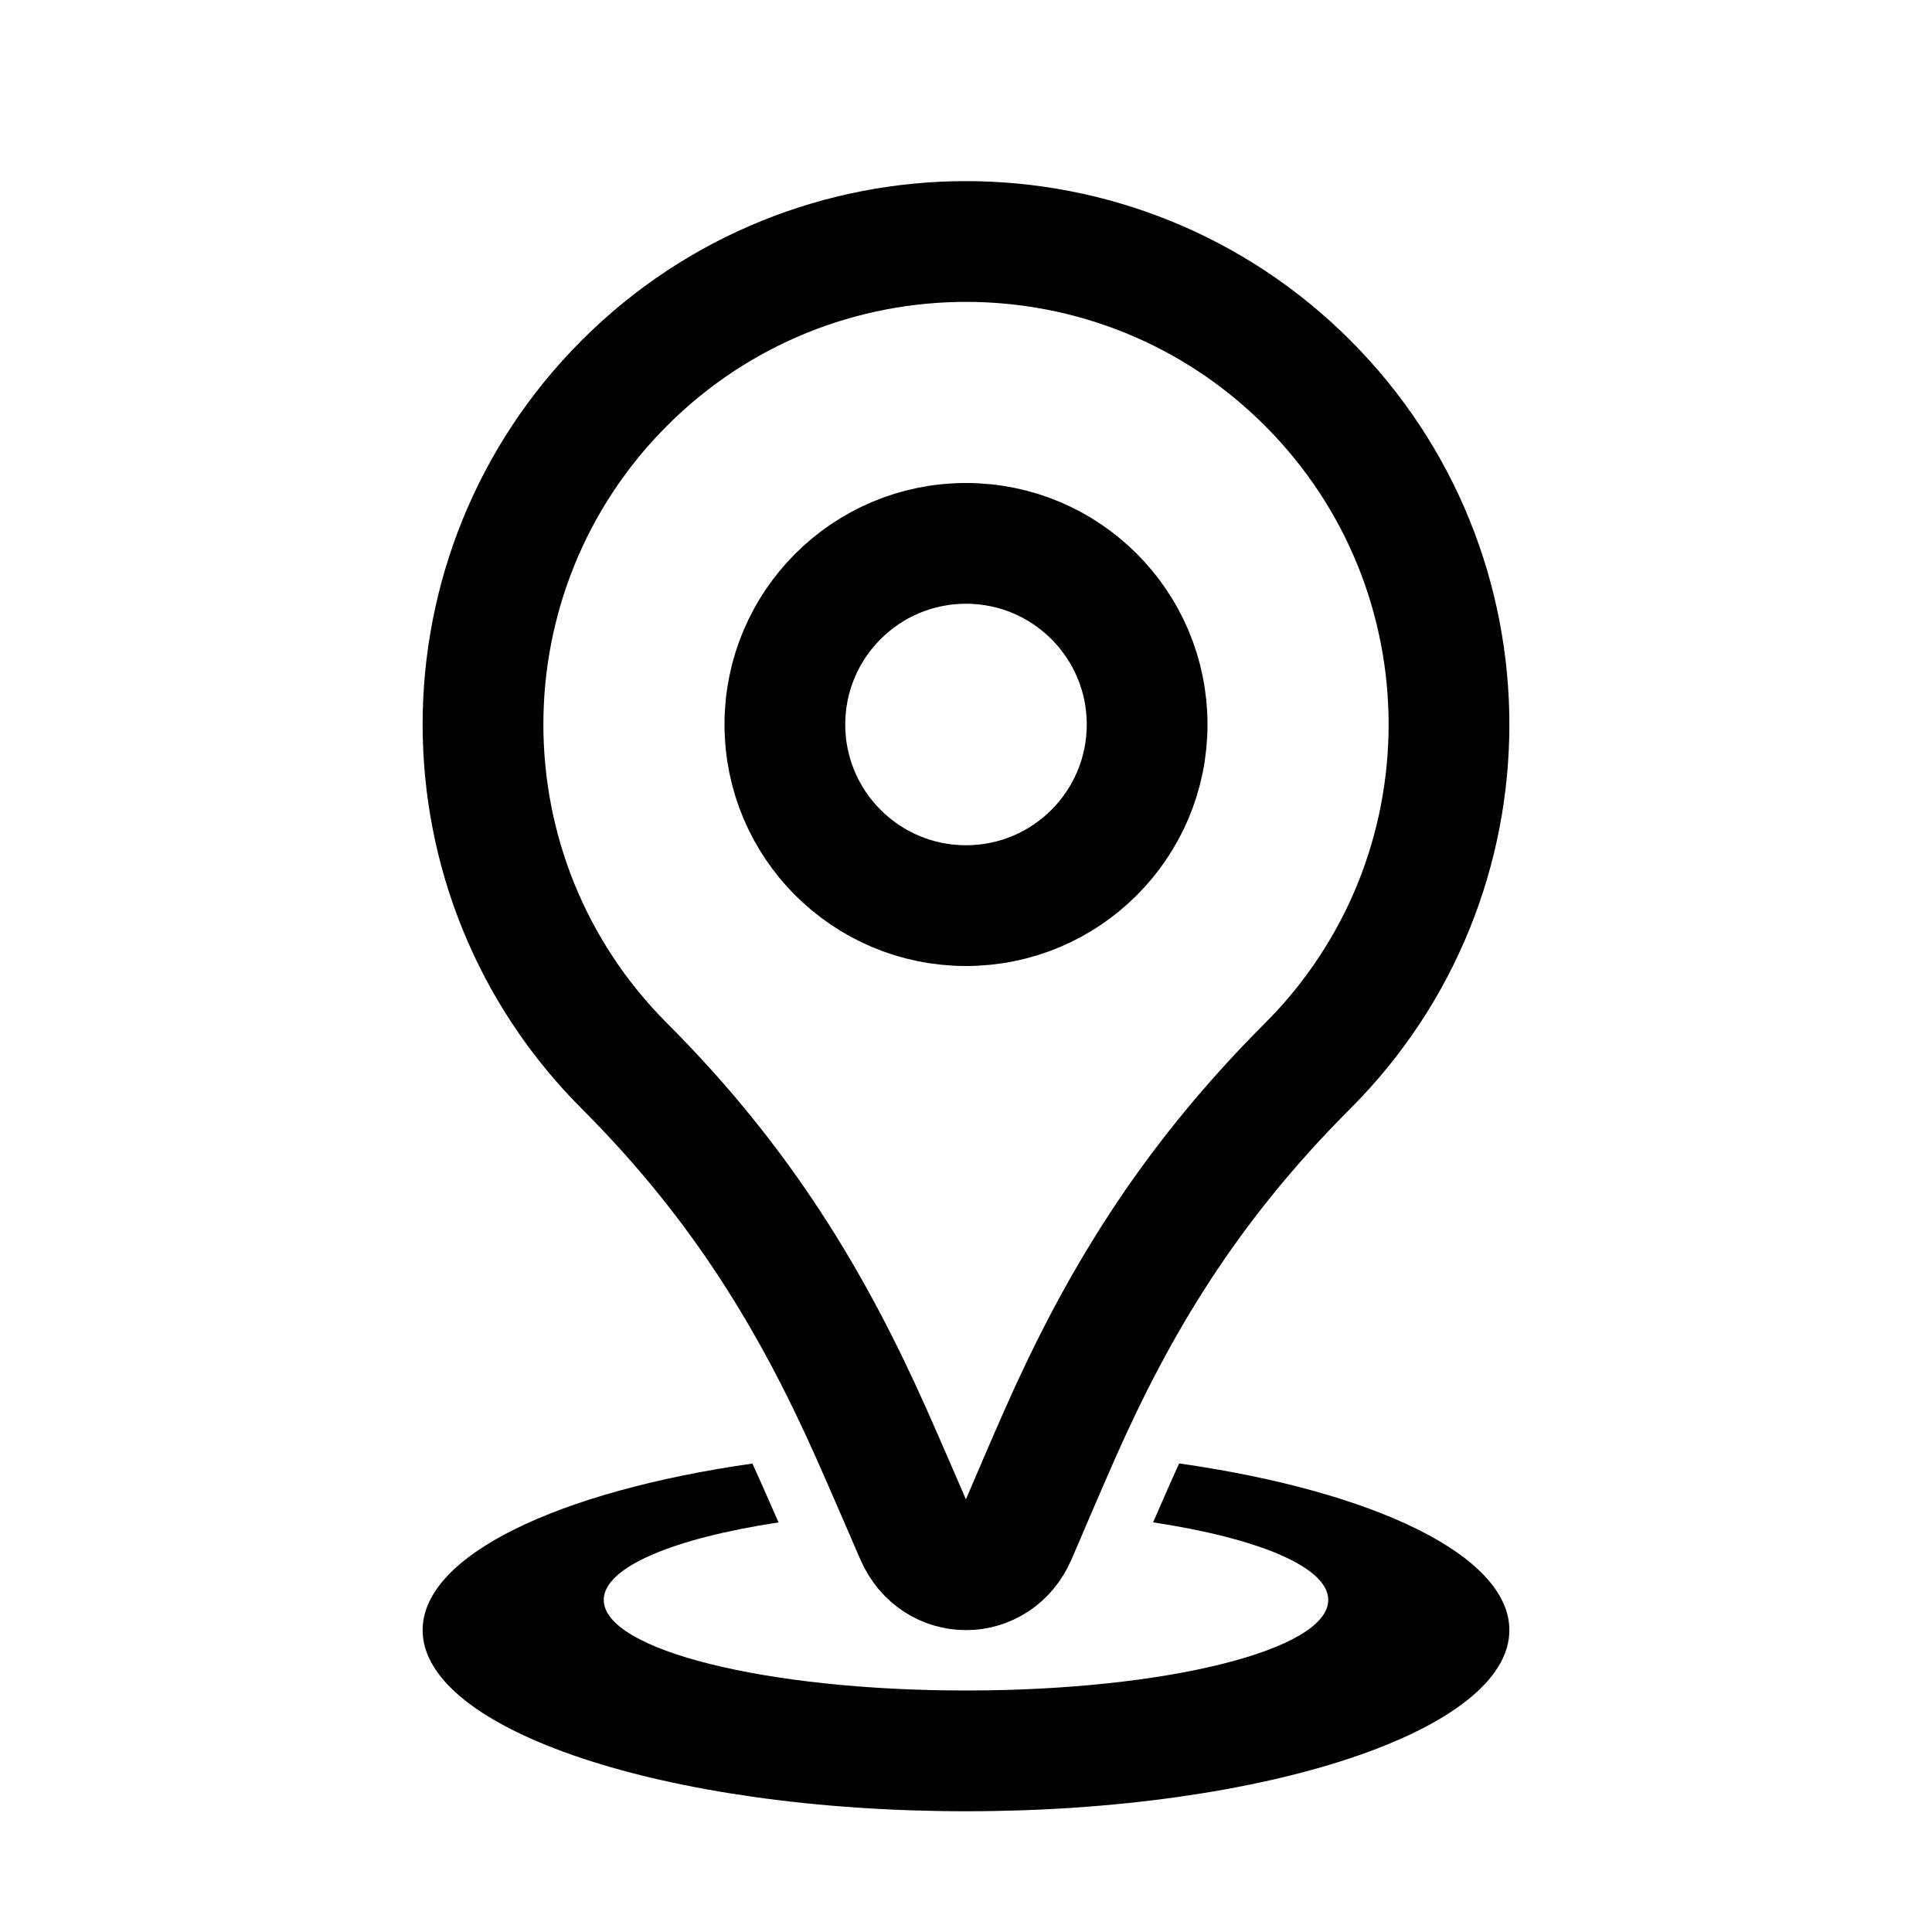 <svg width="32" height="32" viewBox="0 0 32 32" fill="none" xmlns="http://www.w3.org/2000/svg">
<path d="M19 12C19 13.657 17.657 15 16 15C14.343 15 13 13.657 13 12C13 10.343 14.343 9 16 9C17.657 9 19 10.343 19 12Z" stroke="black" stroke-width="2"/>
<path d="M10.343 6.343C8.781 7.905 8 9.953 8 12C8 14.047 8.781 16.095 10.343 17.657C12.309 19.623 13.481 21.609 14.432 23.743C14.689 24.321 14.931 24.888 15.168 25.433C15.332 25.811 15.666 26 16 26C16.334 26 16.667 25.81 16.83 25.432C17.065 24.887 17.304 24.32 17.56 23.742C18.498 21.625 19.66 19.654 21.657 17.657C24.781 14.533 24.781 9.467 21.657 6.343C20.095 4.781 18.047 4 16 4C13.953 4 11.905 4.781 10.343 6.343Z" stroke="black" stroke-width="2"/>
<path fill-rule="evenodd" clip-rule="evenodd" d="M12.462 24.241C12.51 24.346 12.558 24.451 12.605 24.557C12.704 24.779 12.8 24.998 12.895 25.216C11.159 25.479 10 25.956 10 26.5C10 27.328 12.686 28 16 28C19.314 28 22 27.328 22 26.5C22 25.955 20.838 25.478 19.099 25.215C19.194 24.996 19.29 24.776 19.389 24.552C19.435 24.447 19.482 24.343 19.53 24.239C22.746 24.697 25 25.761 25 27C25 28.657 20.971 30 16 30C11.029 30 7 28.657 7 27C7 25.762 9.25 24.699 12.462 24.241Z" fill="black"/>
</svg>
